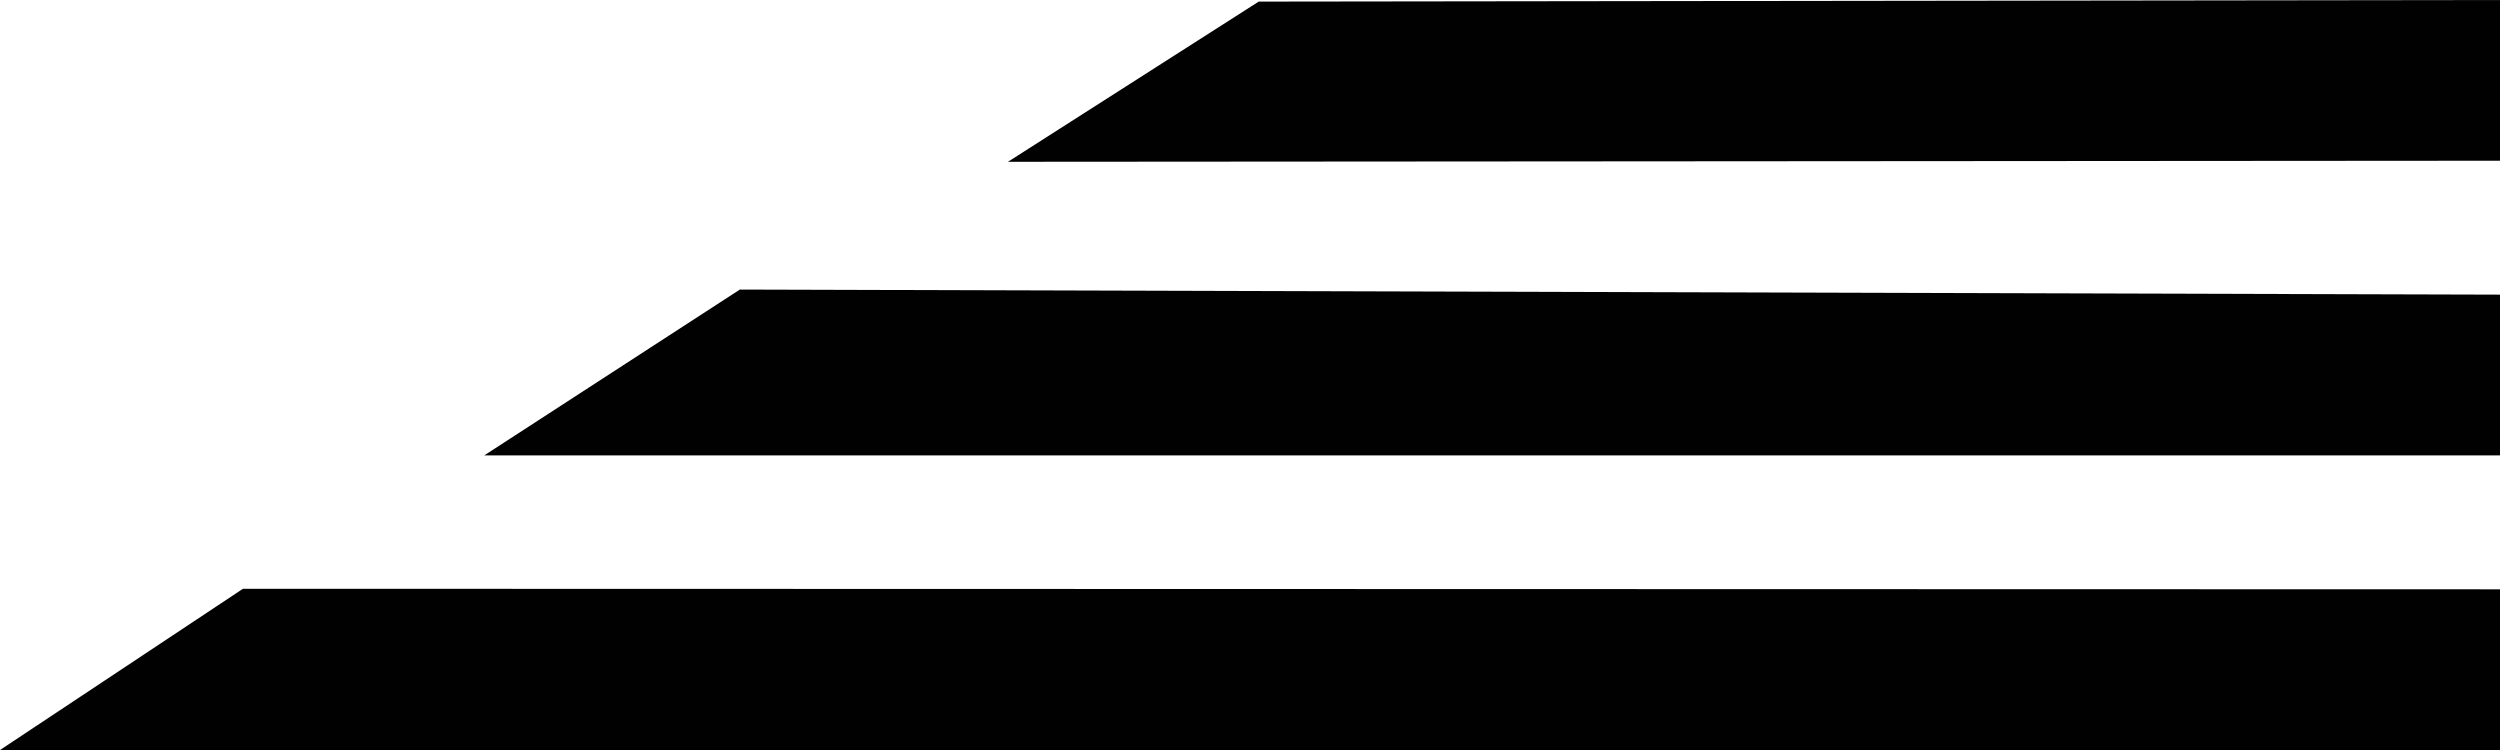<?xml version="1.0" encoding="UTF-8" standalone="no"?>
<svg
   xmlns:dc="http://purl.org/dc/elements/1.1/"
   xmlns:cc="http://creativecommons.org/ns#"
   xmlns:rdf="http://www.w3.org/1999/02/22-rdf-syntax-ns#"
   xmlns:svg="http://www.w3.org/2000/svg"
   xmlns="http://www.w3.org/2000/svg"
   id="svg8"
   version="1.1"
   viewBox="0 0 9.333 2.8"
   height="2.8mm"
   width="9.333mm">
  <defs
     id="defs2" />
  <g
     transform="translate(-0.82,-3)"
     id="layer1">
    <path
       d="m 1.727,5.198 8.426,0.002 v 0.6 H 0.82 Z"
       style="opacity:0.996;fill:#000000;fill-opacity:1;stroke-width:0.563"
       id="rect833" />
    <path
       d="m 3.582,4.081 6.584,0.019 v 0.6 H 2.628 Z"
       style="opacity:0.996;fill:#000000;fill-opacity:1;stroke-width:0.53"
       id="rect850" />
    <path
       d="M 5.519,3.006 10.171,3 V 3.6 L 4.583,3.604 Z"
       style="opacity:0.996;fill:#000000;fill-opacity:1;stroke-width:0.44"
       id="rect852" />
  </g>
</svg>
